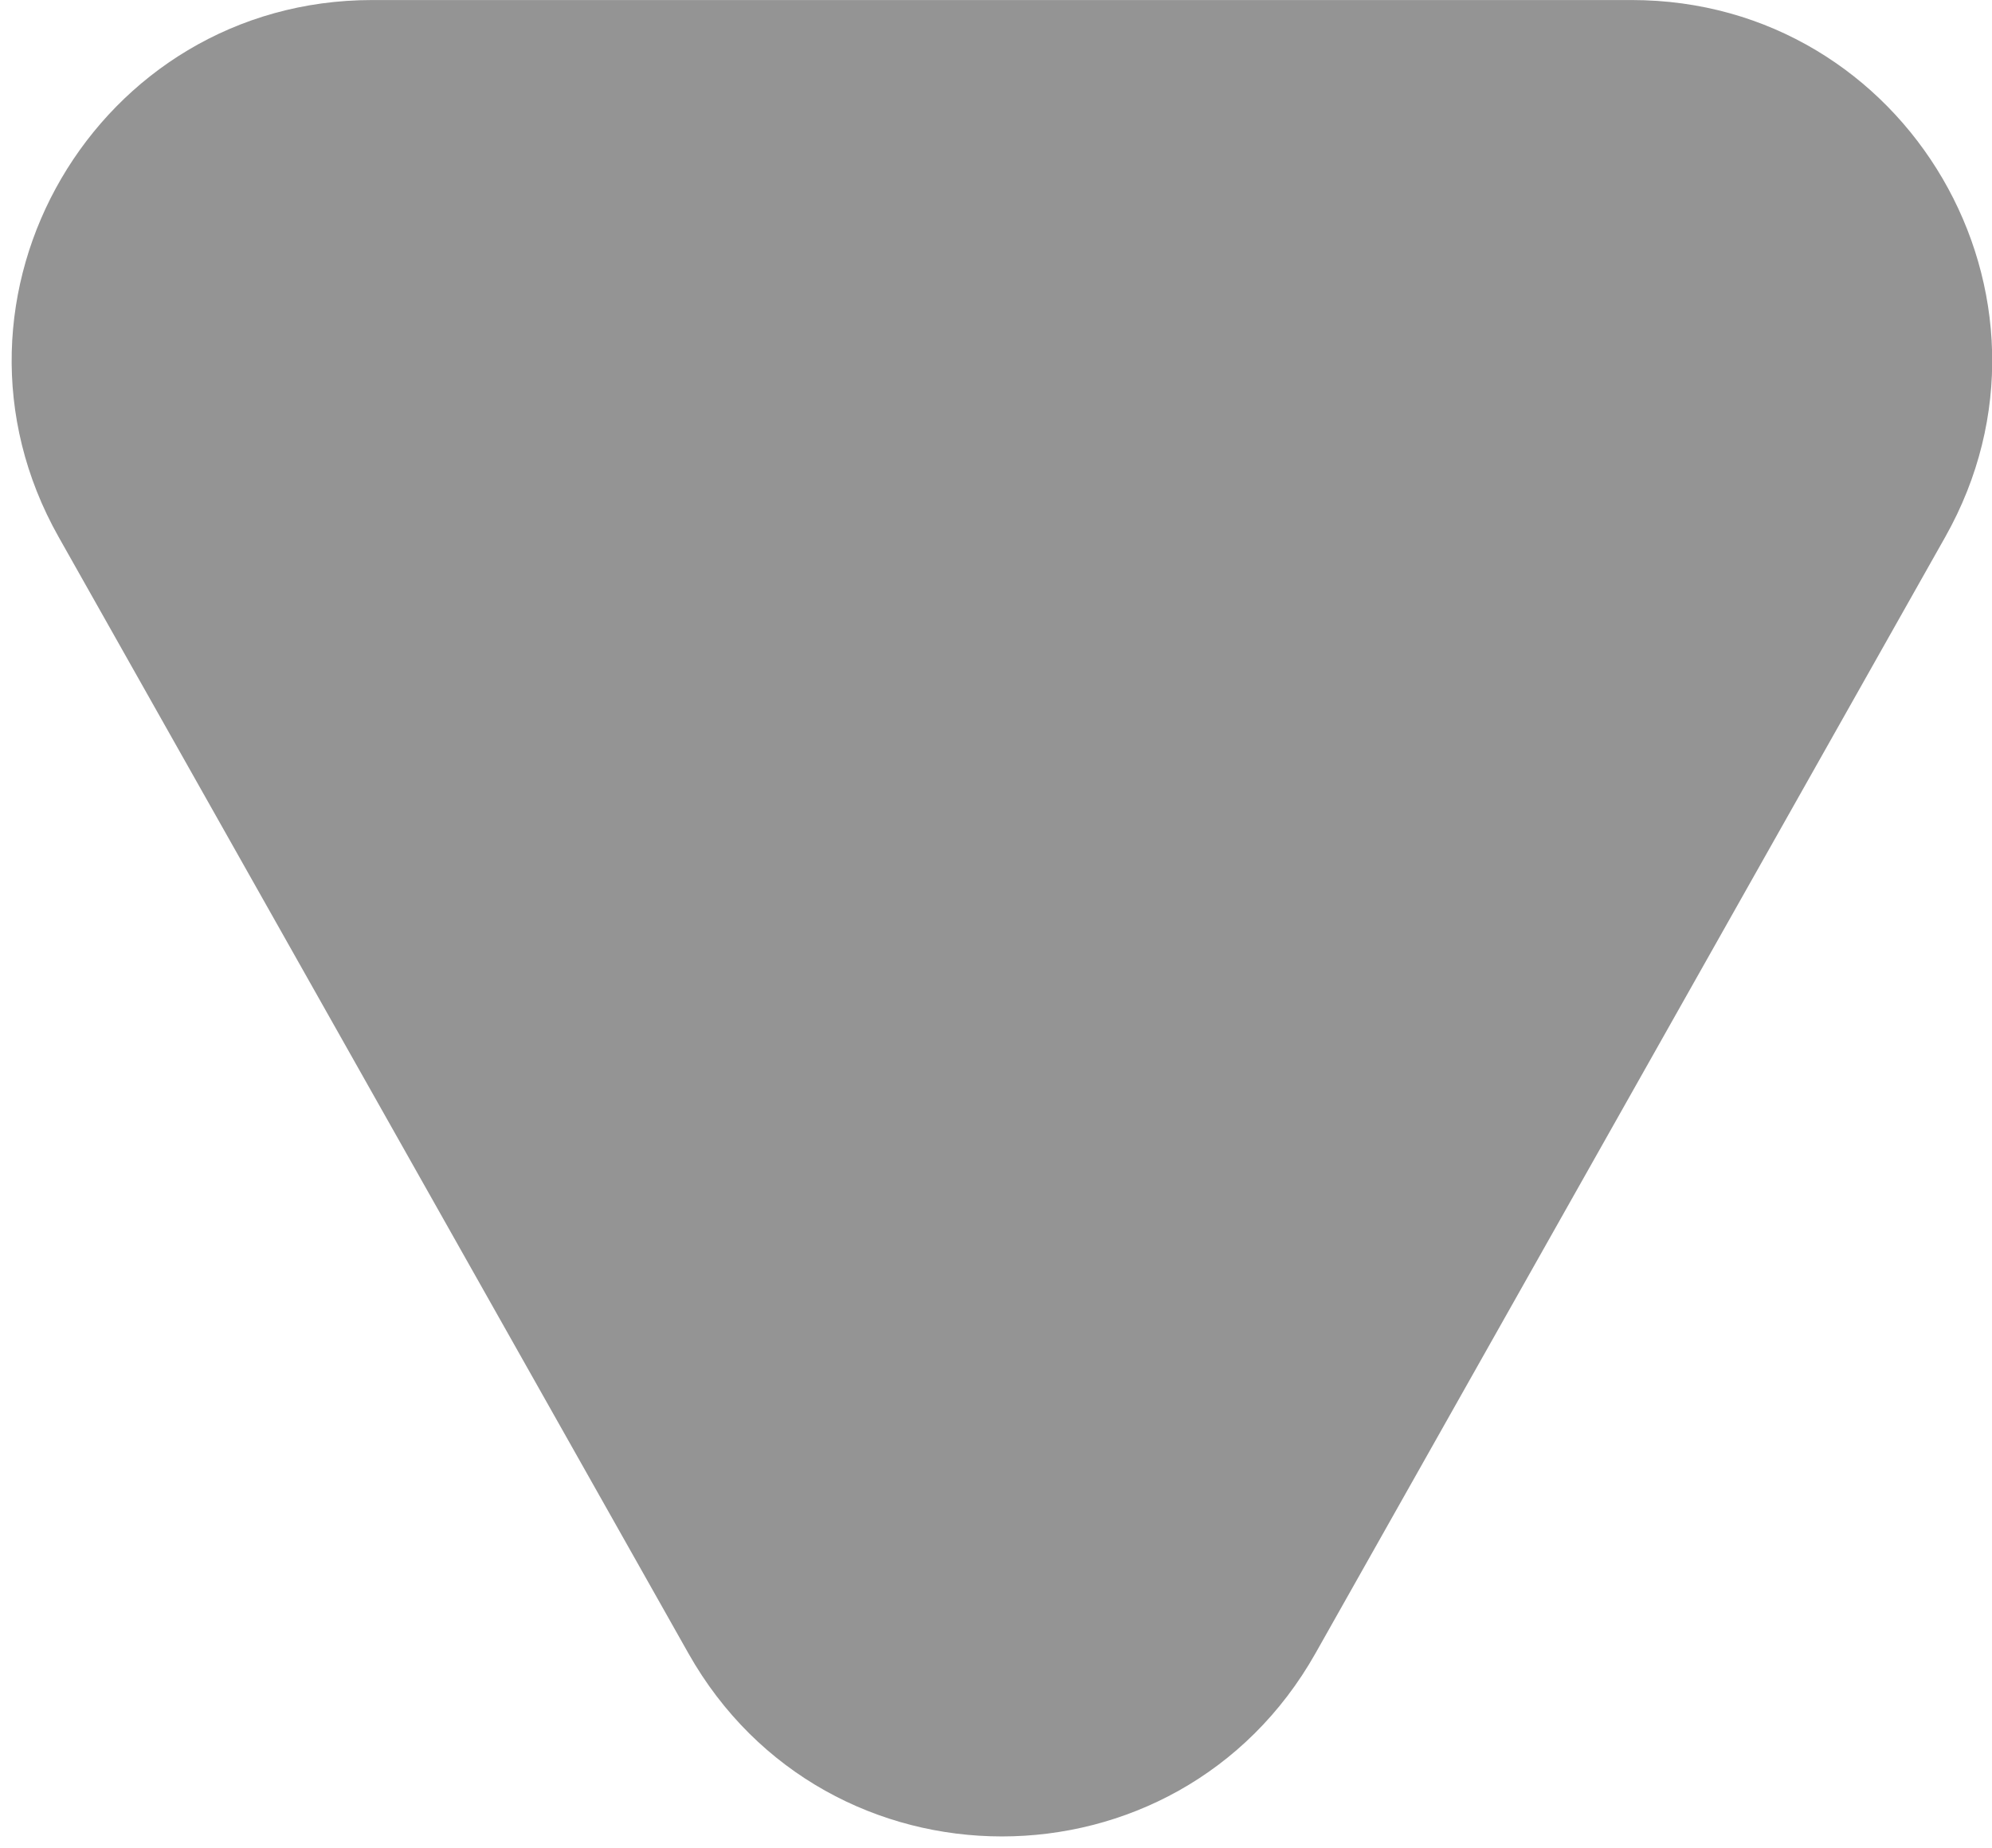 <svg 
 xmlns="http://www.w3.org/2000/svg"
 xmlns:xlink="http://www.w3.org/1999/xlink"
 width="166px" height="154px">
<path fill-rule="evenodd"  fill="rgb(148, 148, 148)"
 d="M109.623,137.759 C98.144,158.104 68.845,158.104 57.366,137.759 L4.887,44.745 C-6.397,24.747 8.053,0.003 31.015,0.003 L135.974,0.003 C158.936,0.003 173.385,24.747 162.102,44.745 L109.623,137.759 Z"/>
</svg>